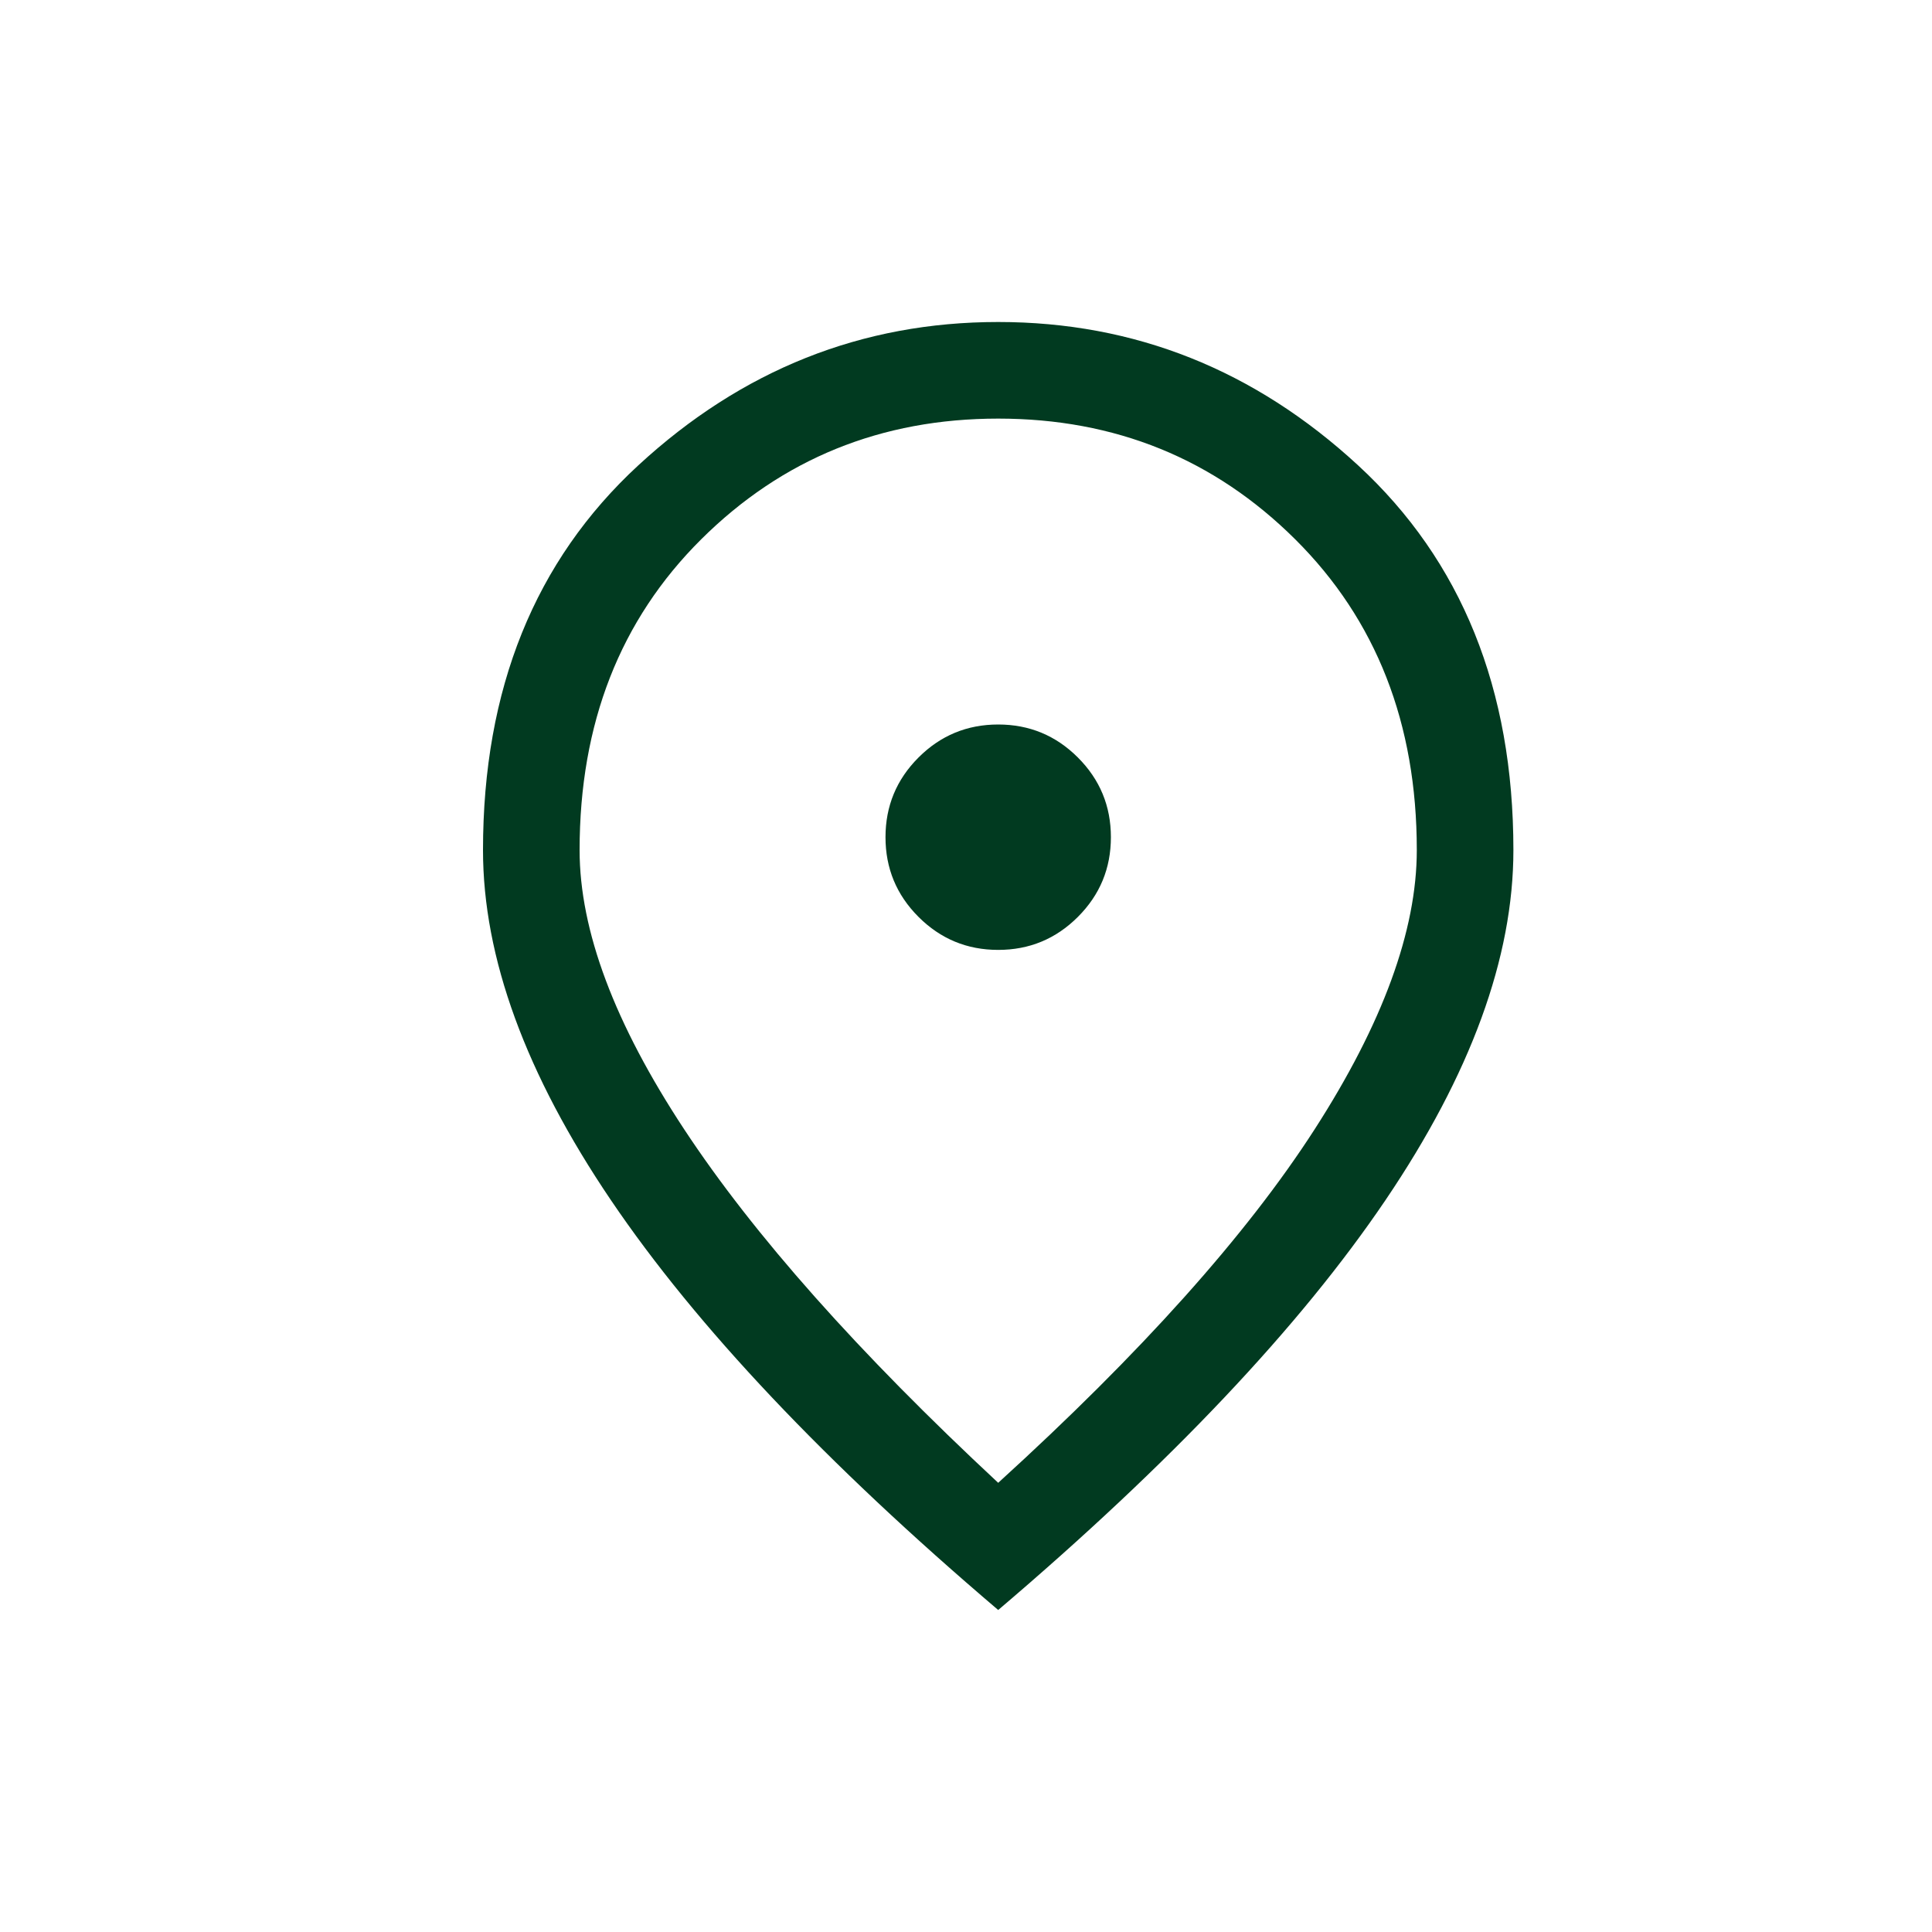 <svg width="12" height="12" viewBox="0 0 12 12" fill="none" xmlns="http://www.w3.org/2000/svg">
<rect width="12" height="12" fill="white"/>
<path d="M6.2 5.9C6.393 5.9 6.558 5.832 6.695 5.695C6.832 5.558 6.9 5.393 6.9 5.2C6.9 5.007 6.832 4.842 6.695 4.705C6.558 4.568 6.393 4.5 6.2 4.5C6.007 4.5 5.842 4.568 5.705 4.705C5.568 4.842 5.5 5.007 5.5 5.2C5.5 5.393 5.568 5.558 5.705 5.695C5.842 5.832 6.007 5.9 6.2 5.9ZM6.2 9.21C7.087 8.403 7.742 7.672 8.165 7.015C8.588 6.358 8.8 5.78 8.8 5.28C8.8 4.493 8.548 3.85 8.045 3.35C7.542 2.85 6.927 2.6 6.2 2.6C5.473 2.6 4.858 2.85 4.355 3.35C3.852 3.85 3.6 4.493 3.6 5.28C3.6 5.78 3.817 6.358 4.25 7.015C4.683 7.672 5.333 8.403 6.2 9.21ZM6.2 10C5.127 9.087 4.325 8.238 3.795 7.455C3.265 6.672 3 5.947 3 5.28C3 4.28 3.322 3.483 3.965 2.89C4.608 2.297 5.353 2 6.2 2C7.047 2 7.792 2.297 8.435 2.89C9.078 3.483 9.4 4.28 9.4 5.28C9.4 5.947 9.135 6.672 8.605 7.455C8.075 8.238 7.273 9.087 6.2 10Z" fill="#013A20"/>
</svg>

